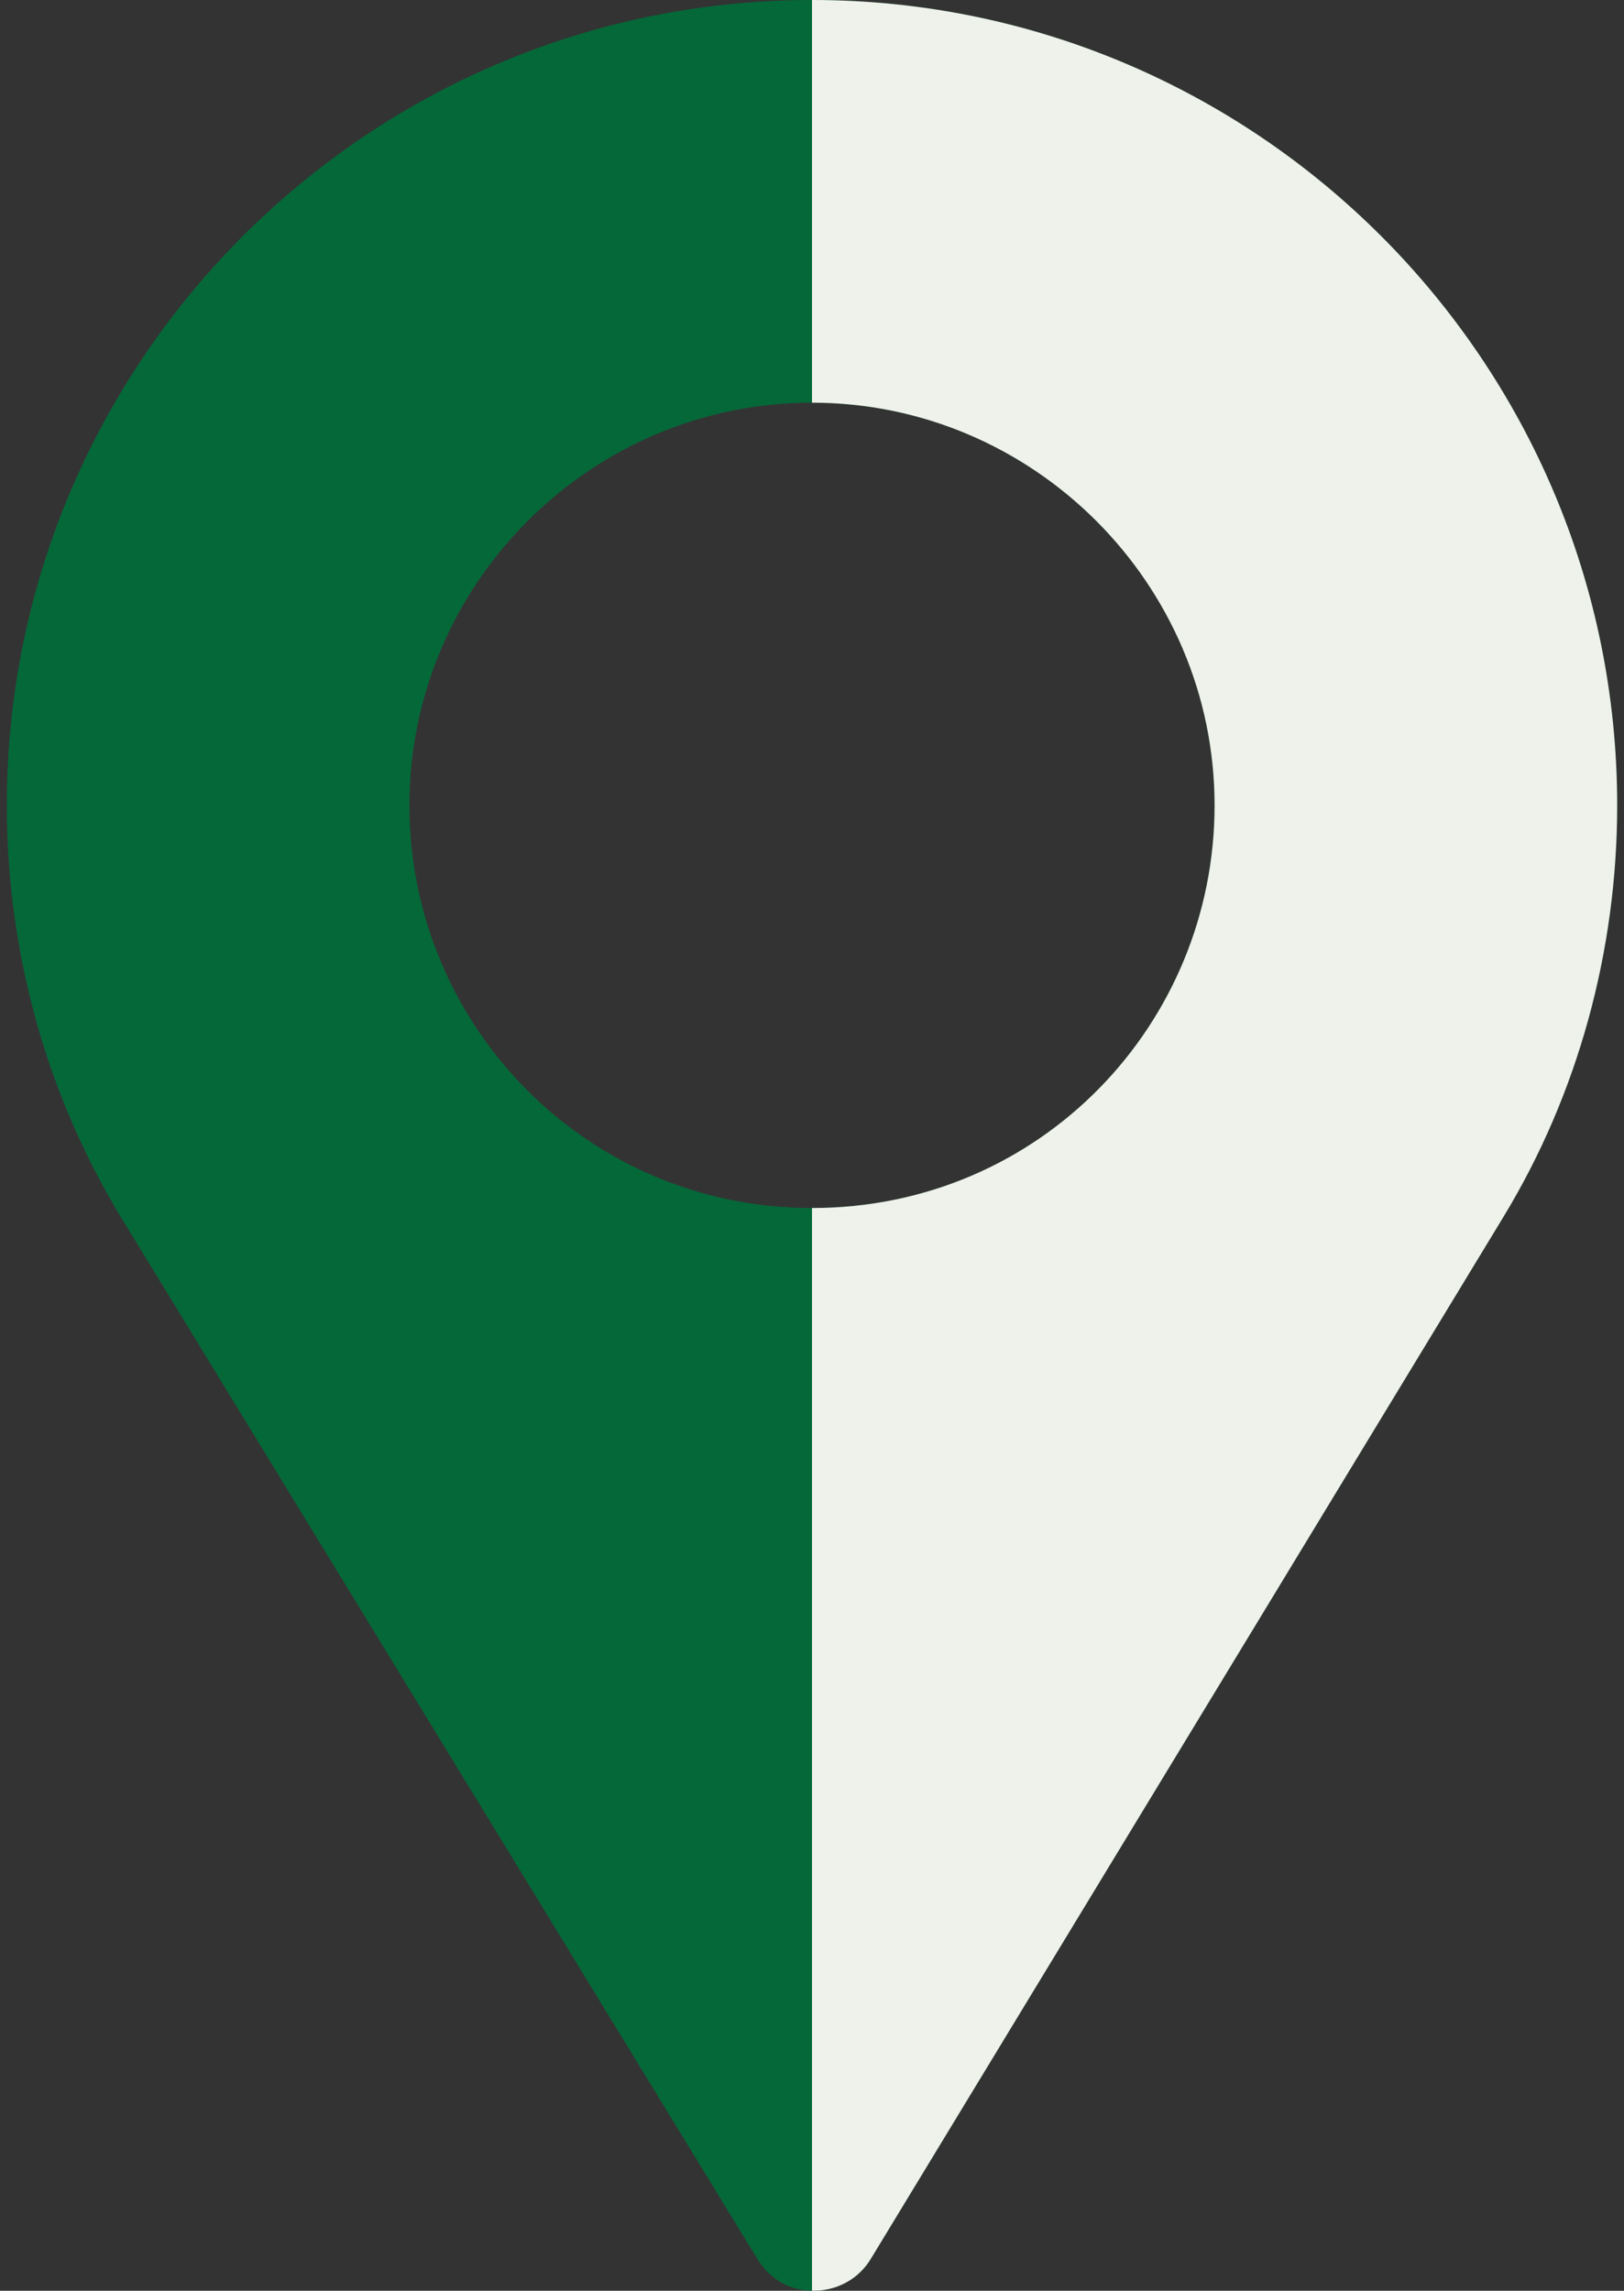 <svg width="156" height="220" viewBox="0 0 156 220" fill="none" xmlns="http://www.w3.org/2000/svg">
<rect x="0" y="0" width="156" height="220" fill="#333333" stroke="none"/>
<path d="M78 0C35.331 0 0.656 34.676 0.656 77.344C0.656 91.781 4.653 105.832 12.258 117.95L72.757 216.956C73.789 218.631 75.336 219.663 77.141 219.921C79.589 220.307 82.298 219.276 83.715 216.827L144.387 116.918C151.605 105.059 155.344 91.266 155.344 77.344C155.344 34.676 120.669 0 78 0ZM78 116.016C56.345 116.016 39.328 98.484 39.328 77.344C39.328 56.074 56.73 38.672 78 38.672C99.27 38.672 116.672 56.074 116.672 77.344C116.672 98.356 99.914 116.016 78 116.016Z" fill="#056839"/>
<path d="M78 0V38.672C99.27 38.672 116.672 56.074 116.672 77.344C116.672 98.356 99.914 116.016 78 116.016V219.996C80.2 220.047 82.461 218.993 83.715 216.827L144.387 116.918C151.605 105.059 155.344 91.266 155.344 77.344C155.344 34.676 120.669 0 78 0Z" fill="#EFF2EA"/>
</svg>
